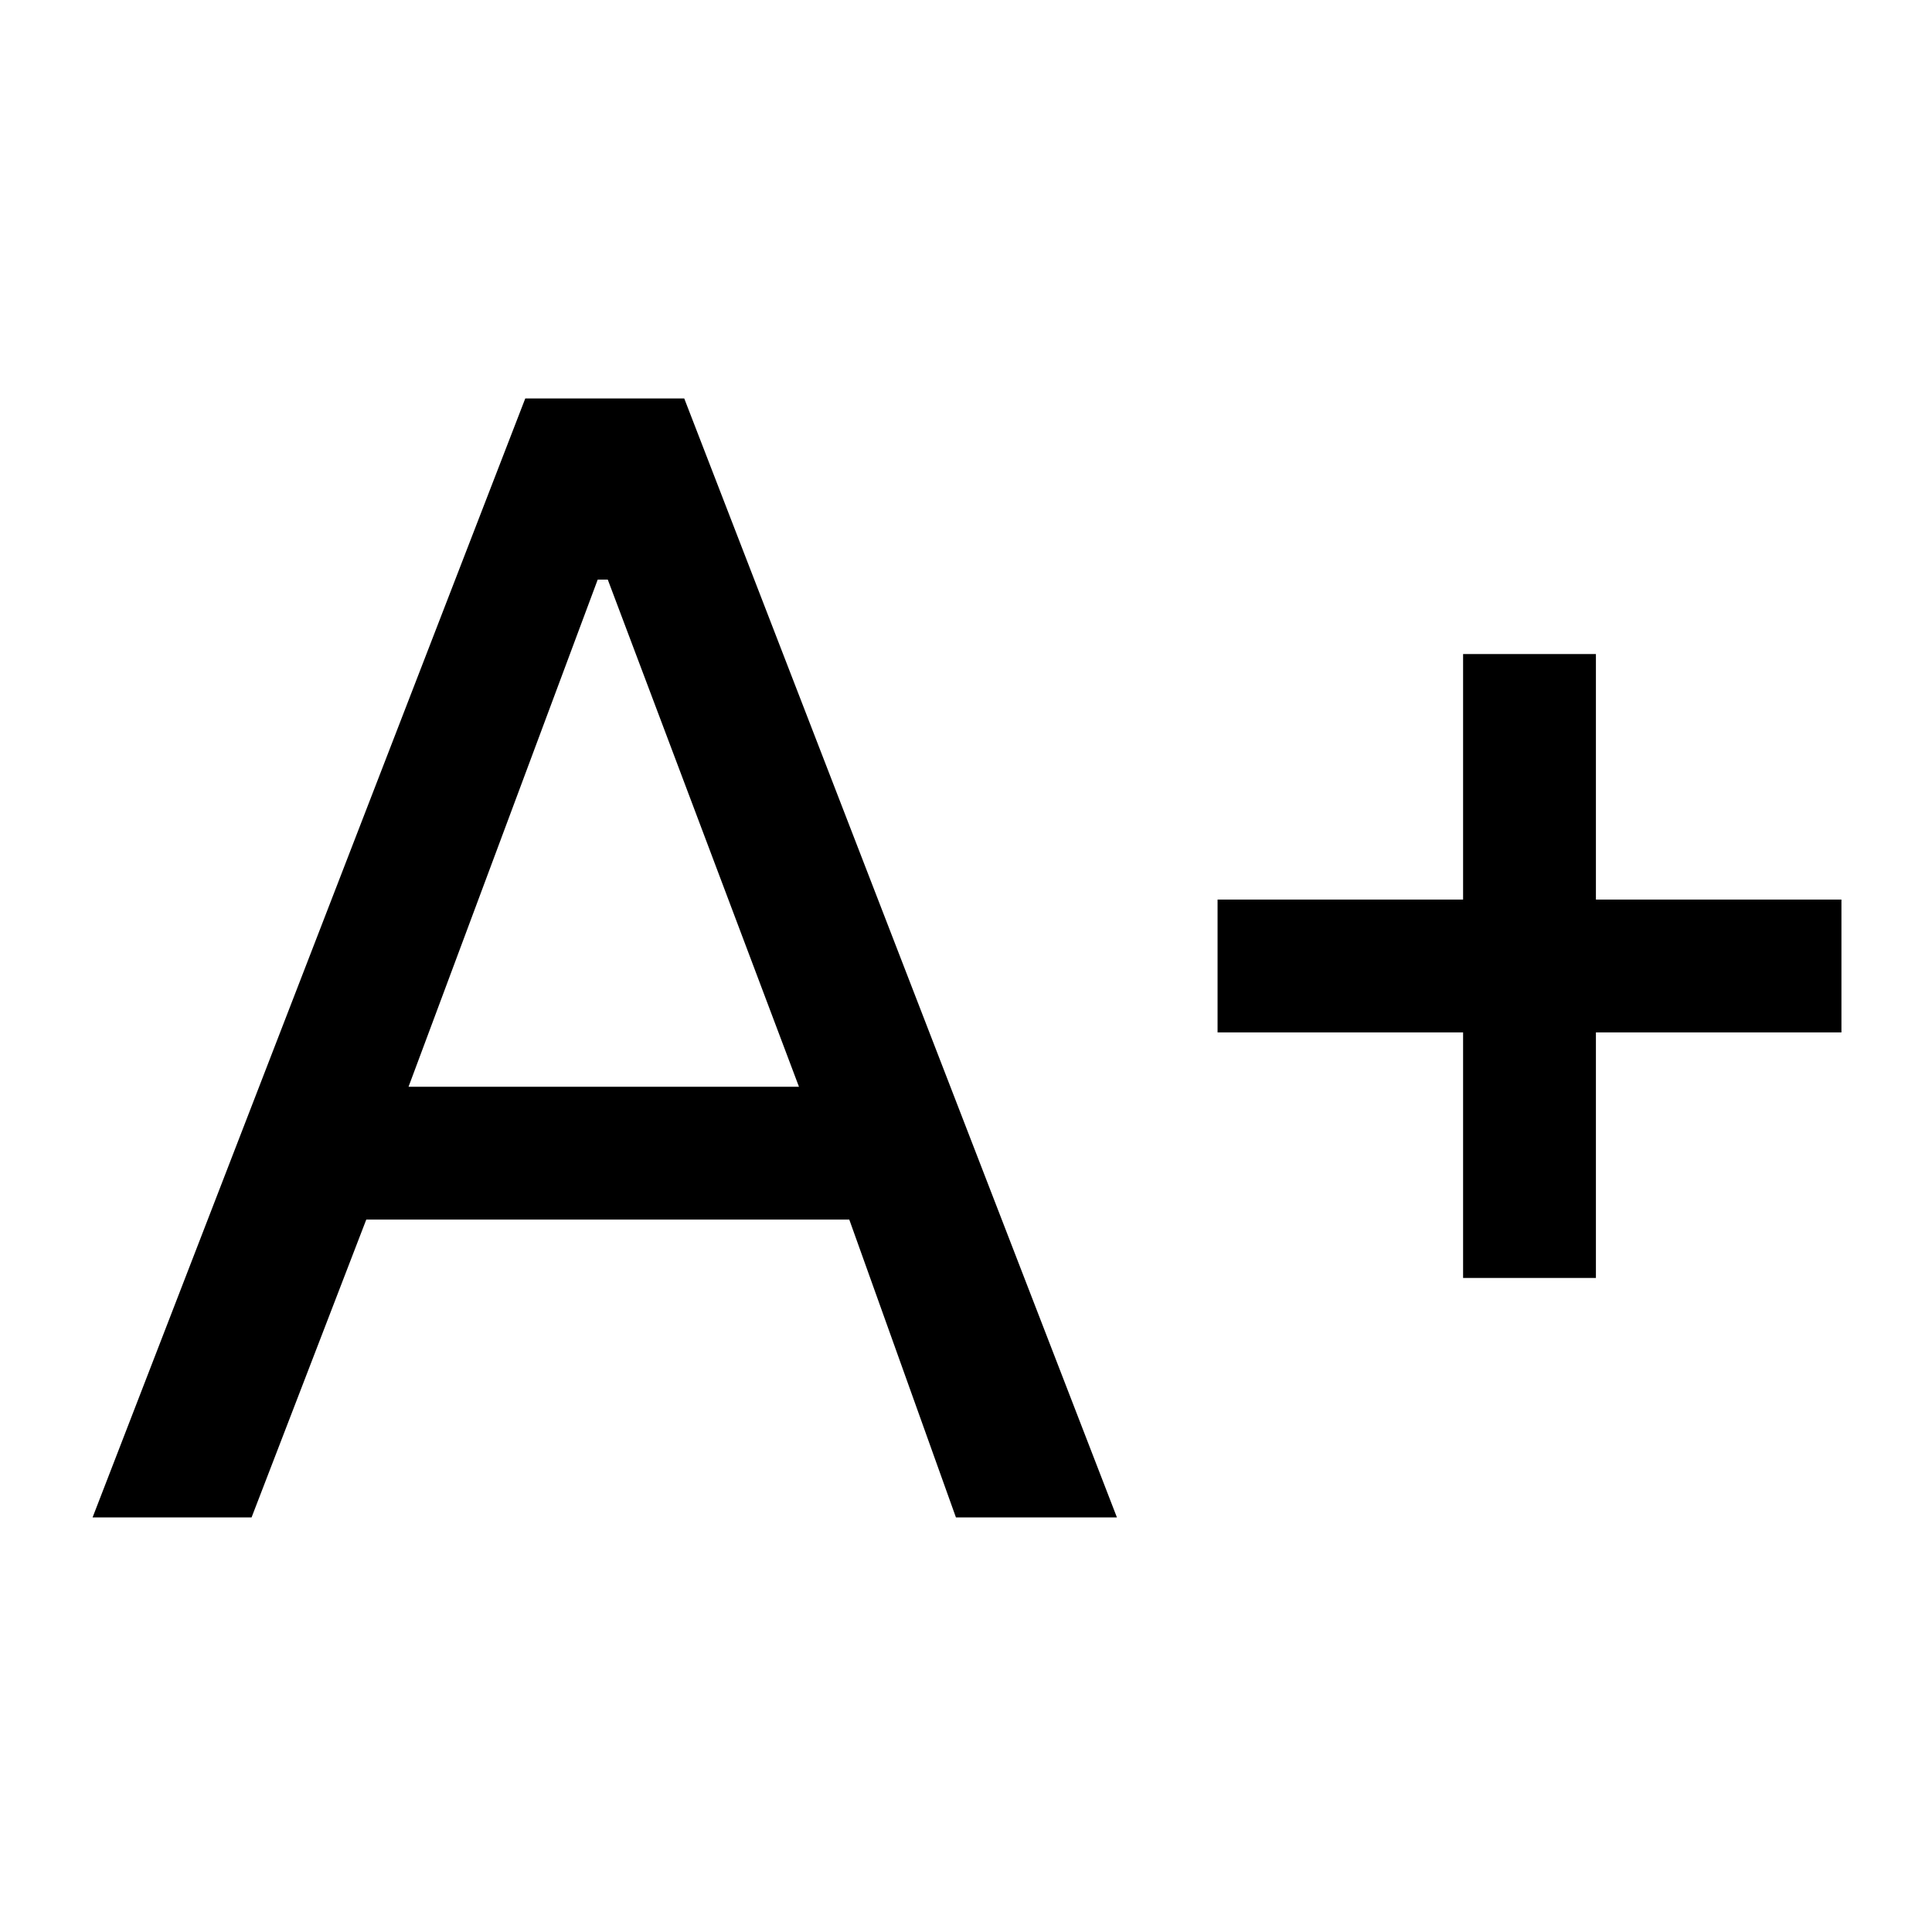 <svg xmlns="http://www.w3.org/2000/svg" height="24" width="24"><path d="m1.15 18.85 5.375-13.9H8.5l5.375 13.9h-2l-1.325-3.7h-6l-1.425 3.7Zm3.925-5.35h4.85L7.55 7.2h-.125Zm13.1 2.375v-3.05h-3.05v-1.65h3.05v-3.05h1.65v3.05h3.05v1.65h-3.05v3.05Z"/></svg>